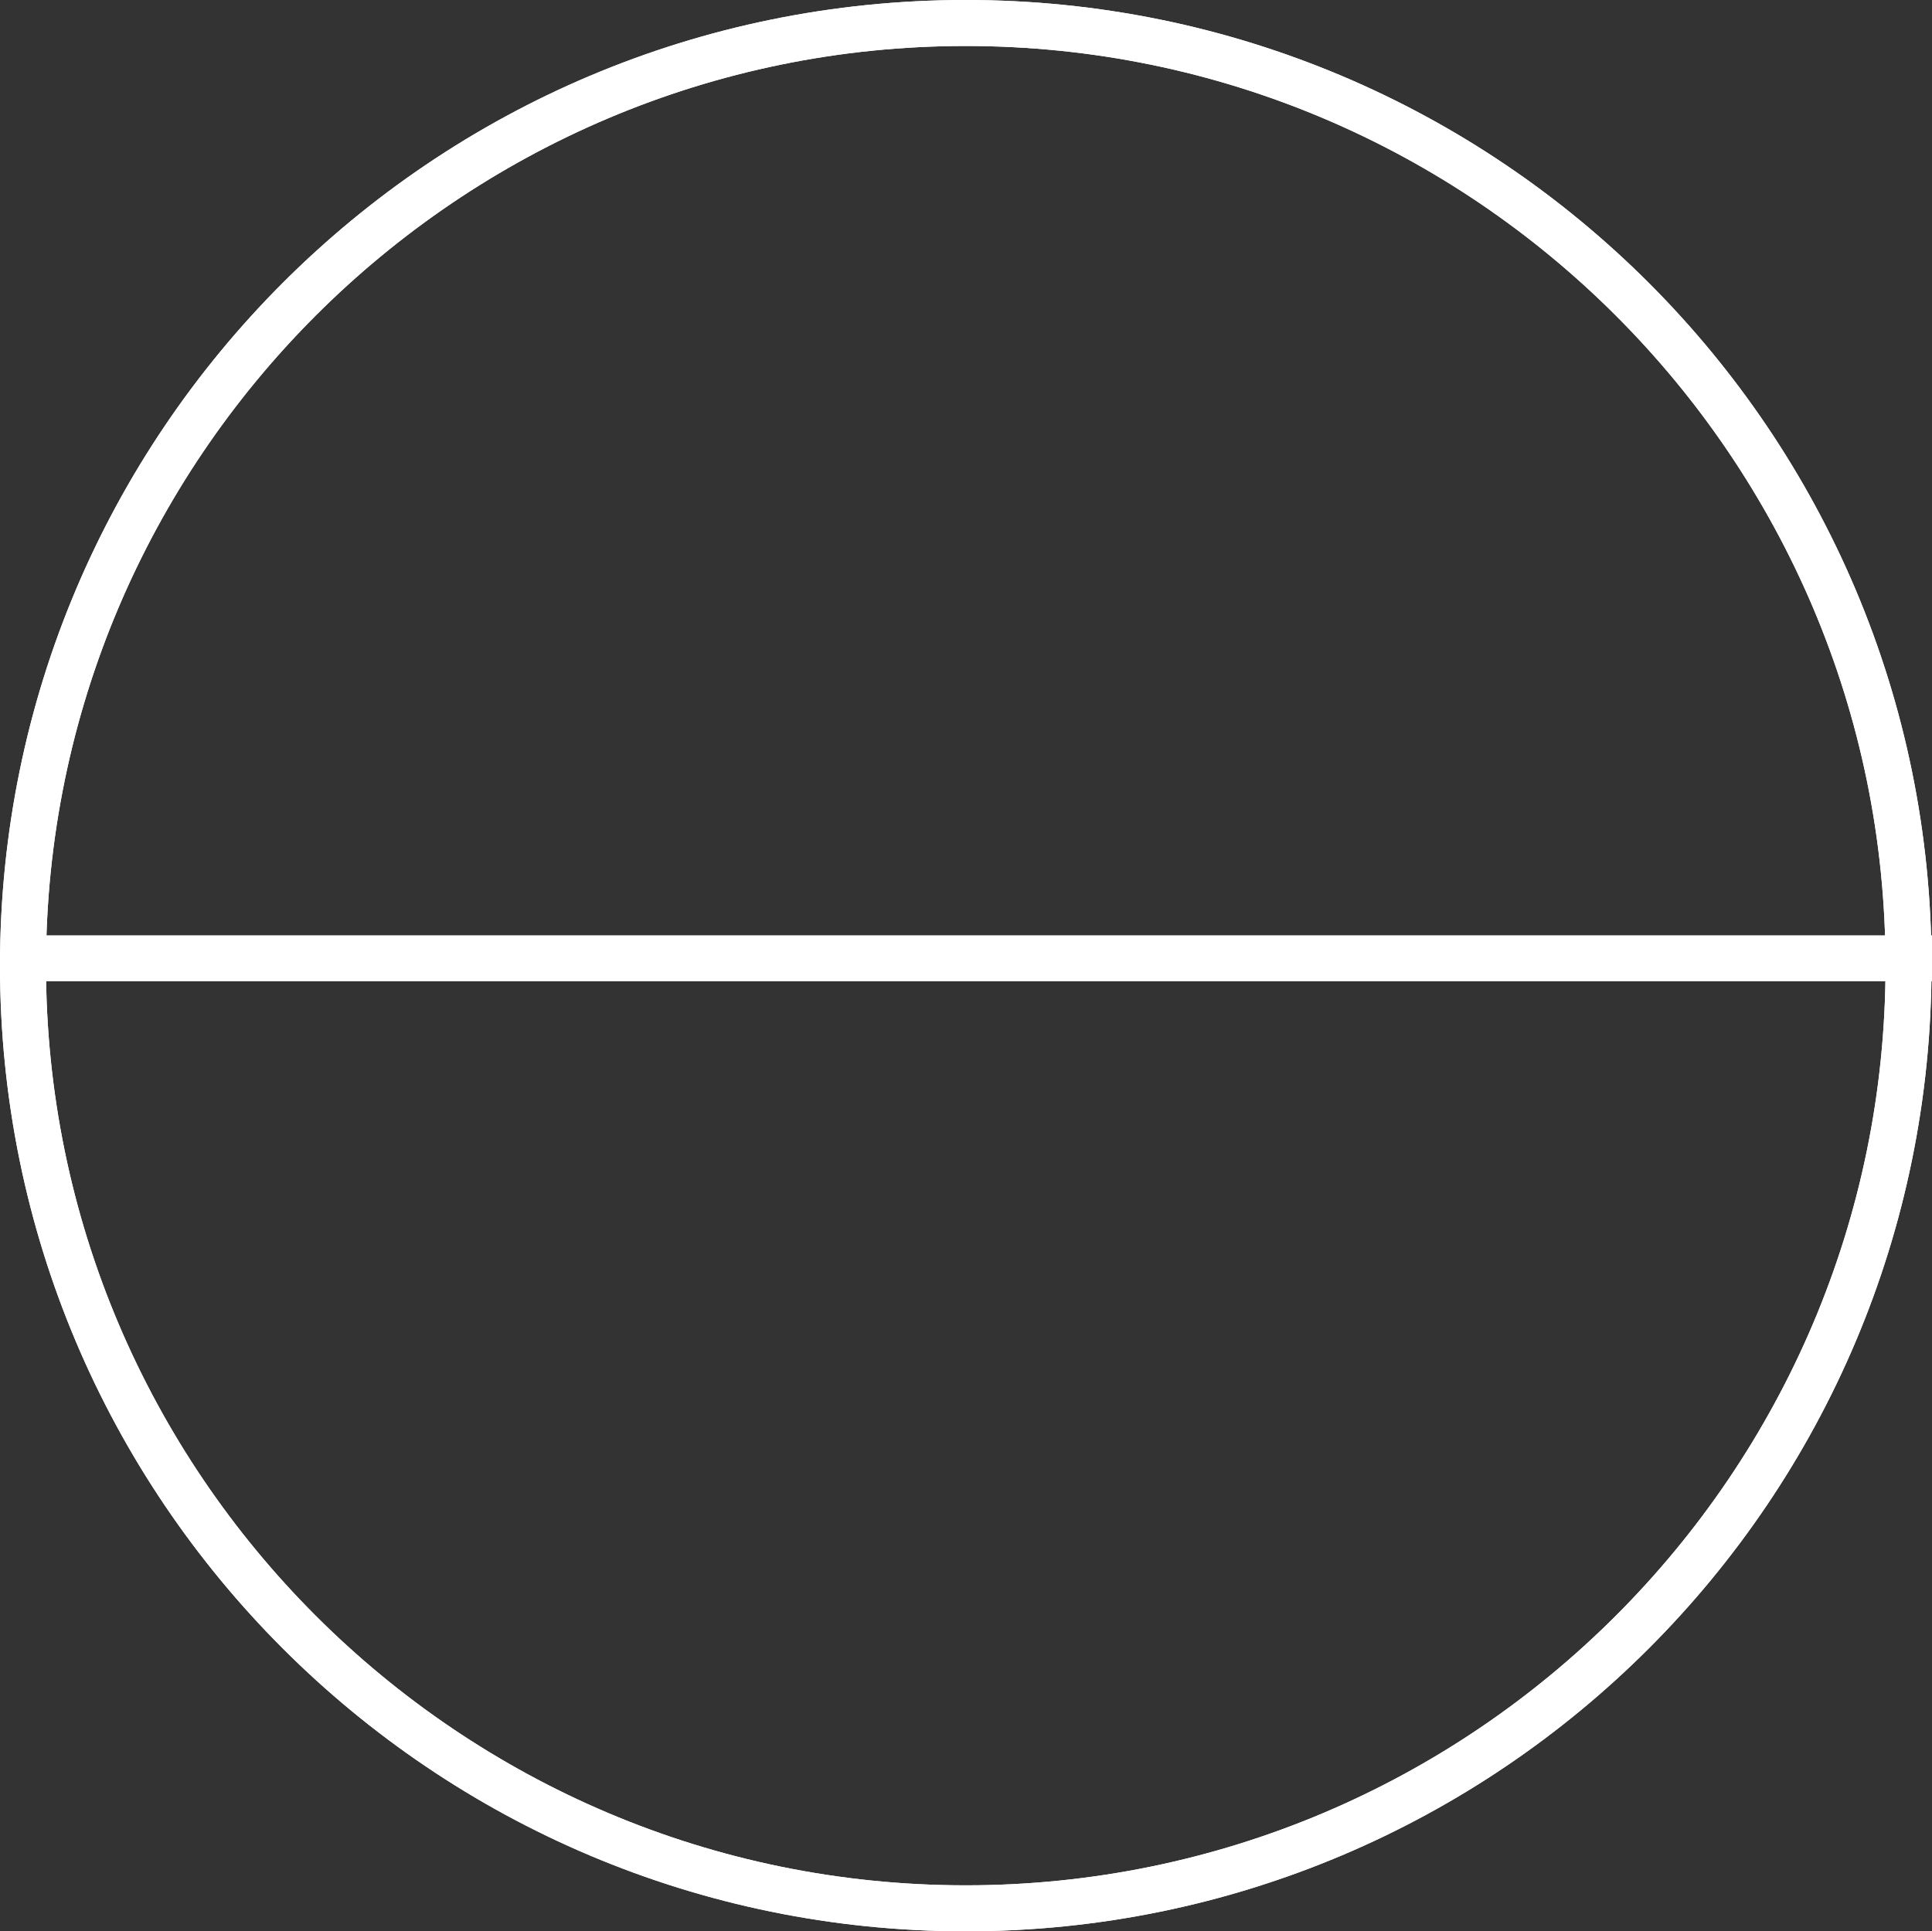 <?xml version="1.0" encoding="UTF-8"?><svg id="Layer_1" xmlns="http://www.w3.org/2000/svg" viewBox="0 0 42.01 42"><rect x="0" y="0" width="42.01" height="42" fill="#333333" stroke="none"/><path d="M21,1c11.03,0,20,8.97,20,20s-8.97,20-20,20S1,32.03,1,21,9.97,1,21,1M21,0C9.4,0,0,9.4,0,21s9.4,21,21,21,21-9.4,21-21S32.6,0,21,0h0Z" style="fill:#fff;"/><path d="M21,1c11.03,0,20,8.97,20,20s-8.97,20-20,20S1,32.03,1,21,9.97,1,21,1M21,0C9.4,0,0,9.4,0,21s9.4,21,21,21,21-9.4,21-21S32.6,0,21,0h0Z" style="fill:#fff;"/><line x1=".22" y1="20.84" x2="42.01" y2="20.84" style="fill:none; stroke:#fff; stroke-miterlimit:10;"/></svg>